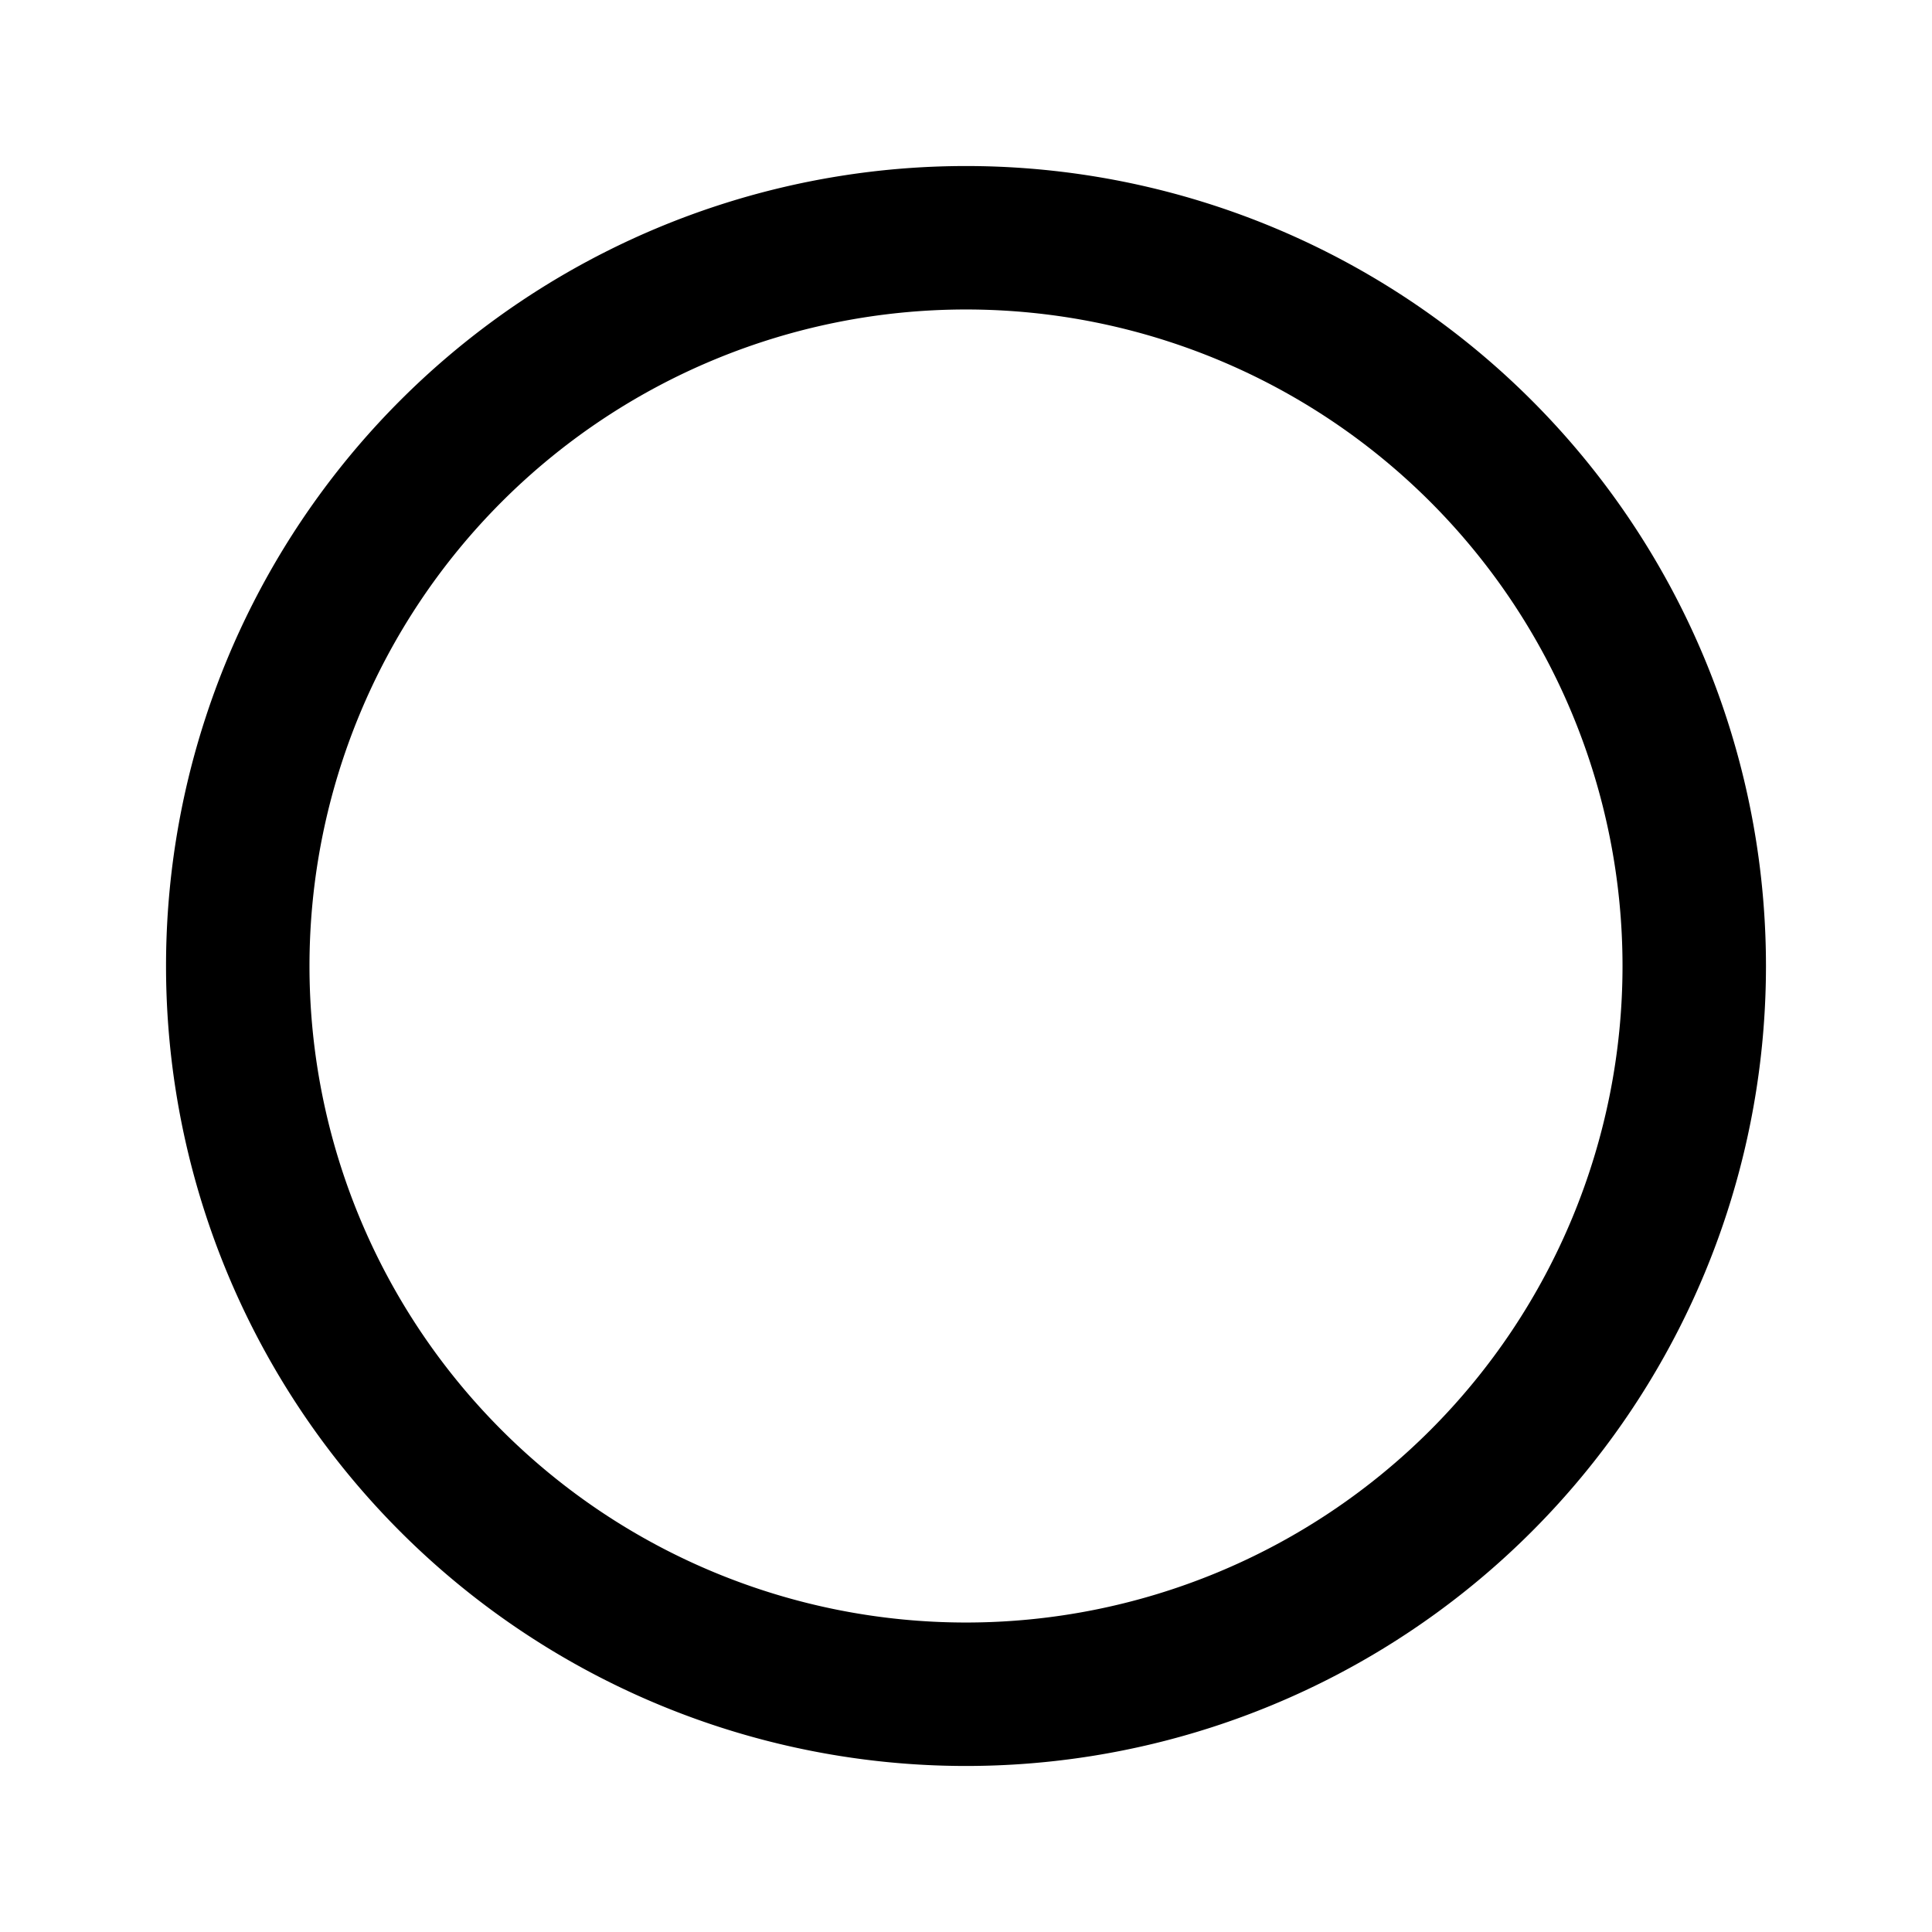 <?xml version="1.0" standalone="no"?><!DOCTYPE svg PUBLIC "-//W3C//DTD SVG 1.1//EN" "http://www.w3.org/Graphics/SVG/1.1/DTD/svg11.dtd"><svg t="1703827615999" class="icon" viewBox="0 0 1024 1024" version="1.1" xmlns="http://www.w3.org/2000/svg" p-id="5242" xmlns:xlink="http://www.w3.org/1999/xlink" width="200" height="200"><path d="M512 88a424 424 0 1 1 0 848 424 424 0 0 1 0-848z m0 76.032a347.968 347.968 0 1 0 0 695.936 347.968 347.968 0 0 0 0-695.936z" p-id="5243"></path></svg>